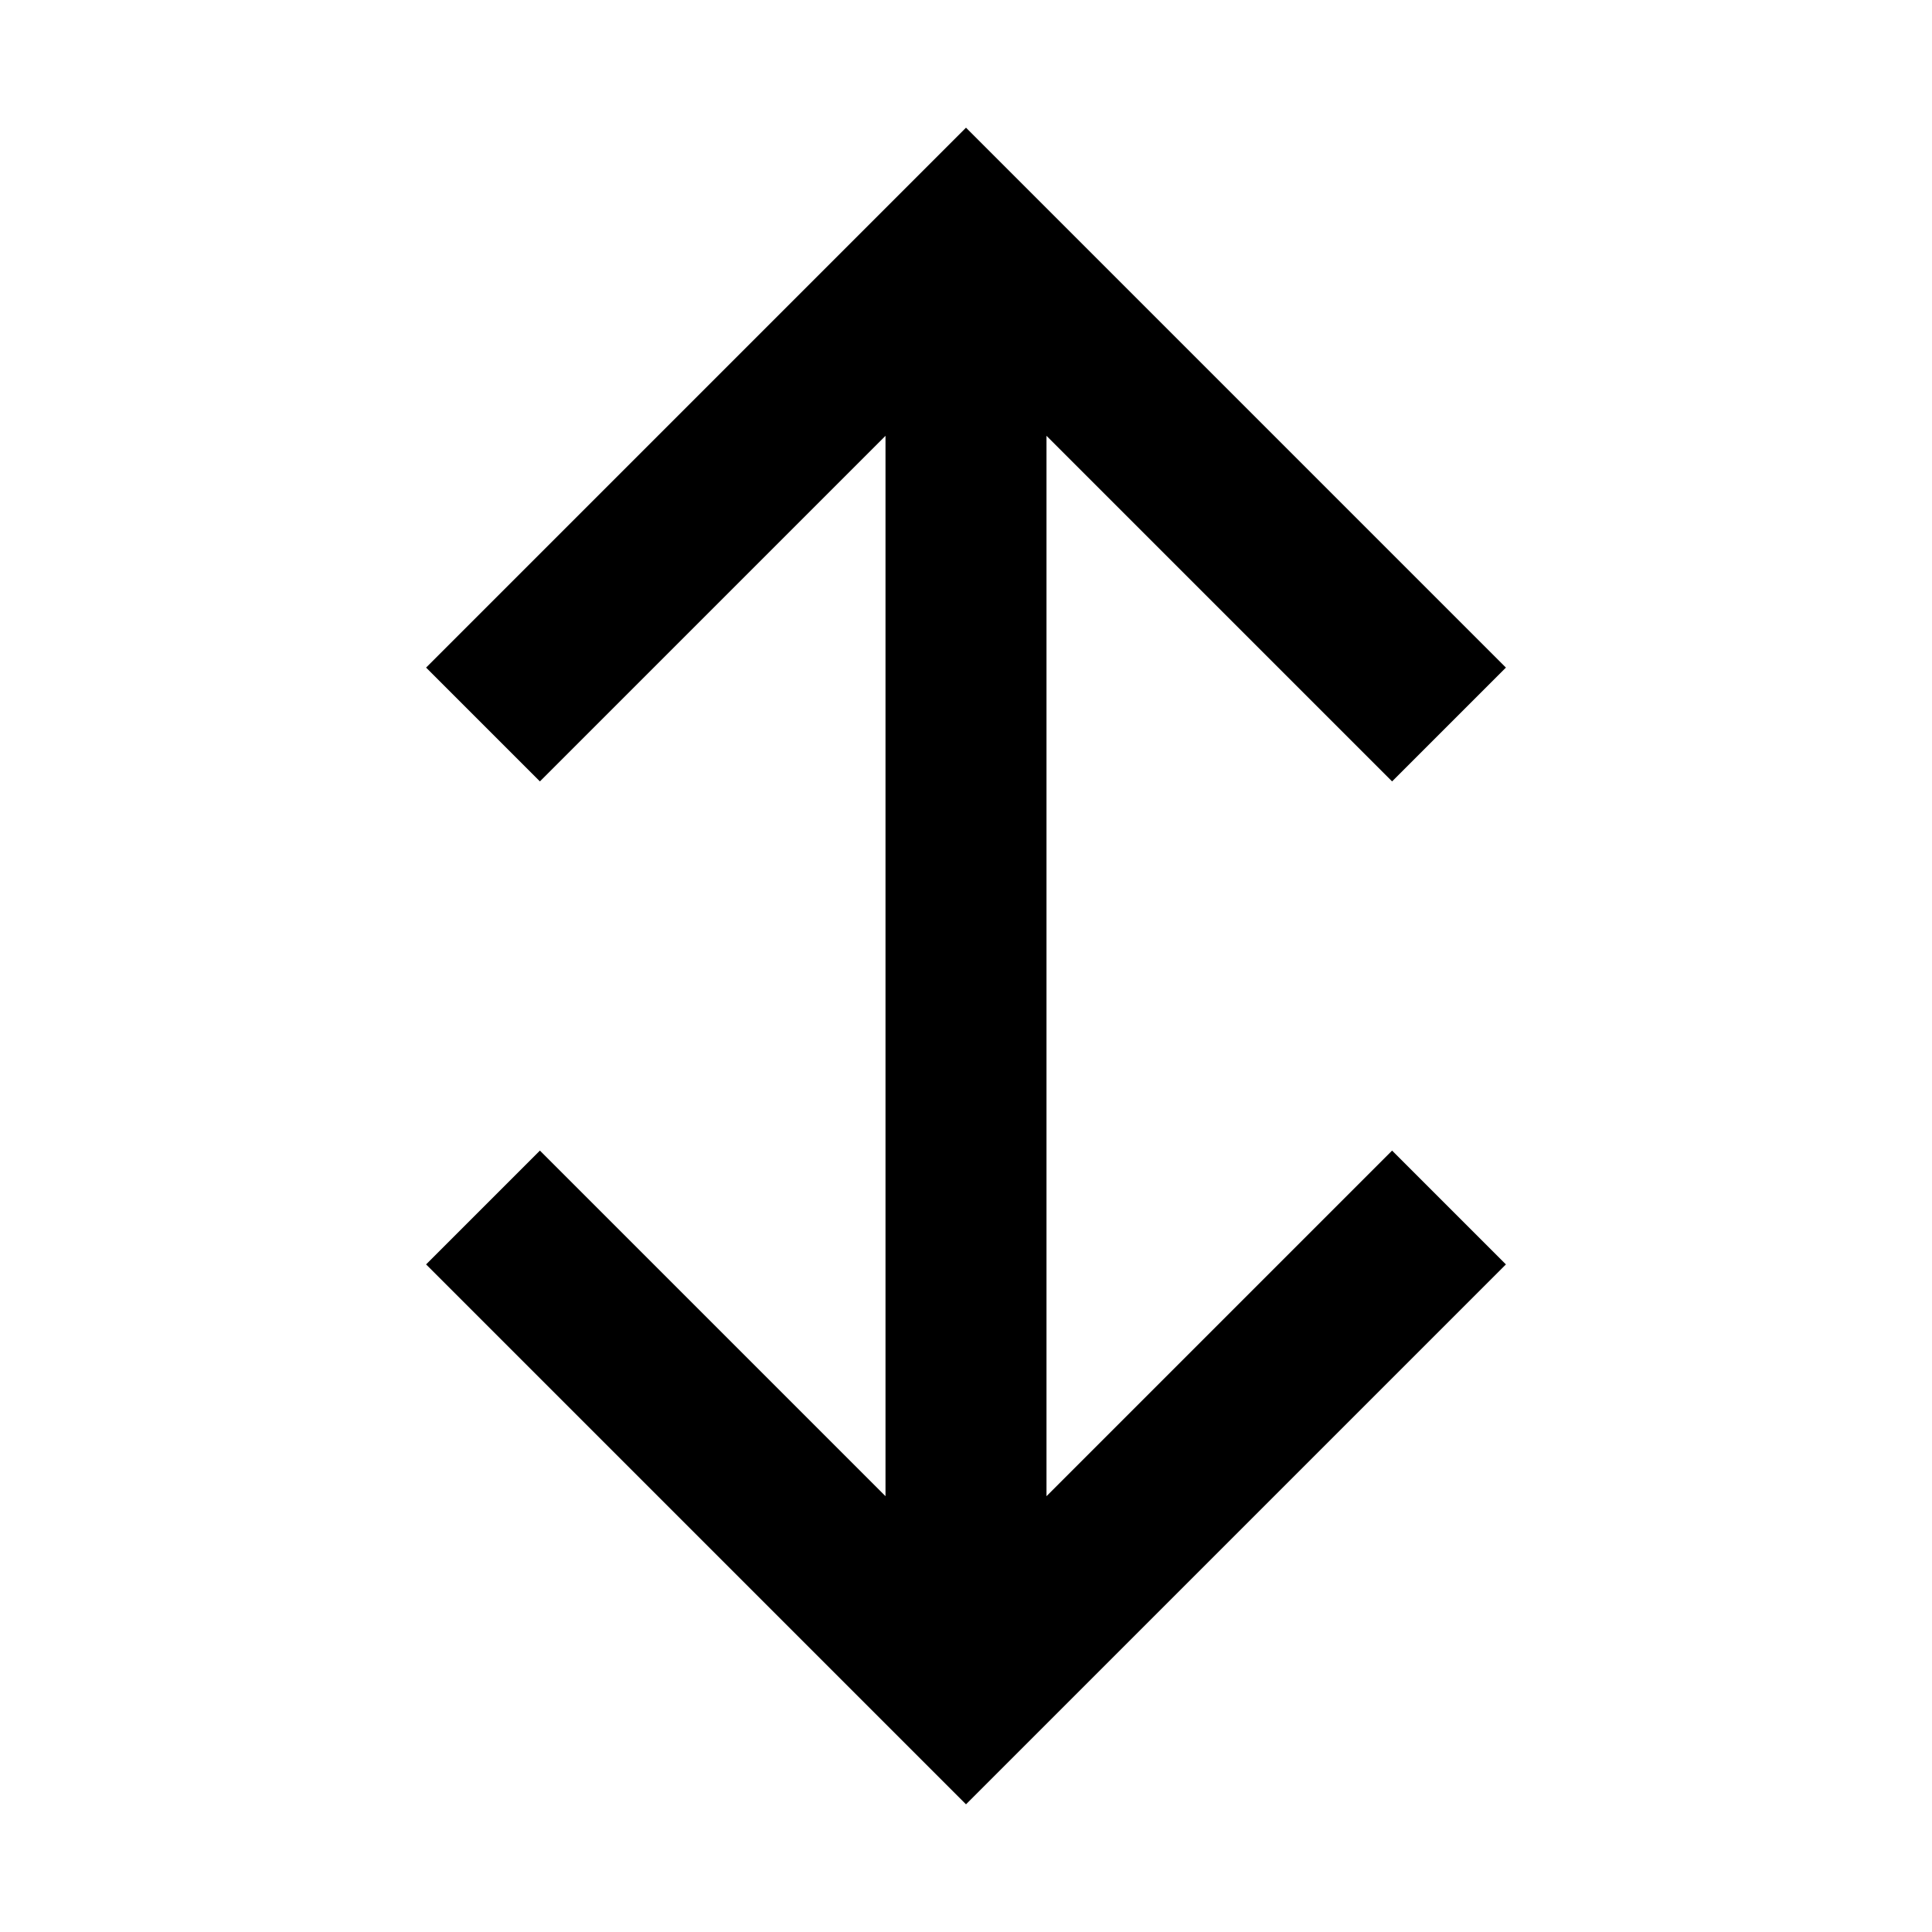 <?xml version="1.0" encoding="UTF-8"?>
<svg width="24px" height="24px" viewBox="0 0 24 24" version="1.1" xmlns="http://www.w3.org/2000/svg" xmlns:xlink="http://www.w3.org/1999/xlink">
    <!-- Generator: sketchtool 44.1 (41455) - http://www.bohemiancoding.com/sketch -->
    <title>dimension-height</title>
    <desc>Created with sketchtool.</desc>
    <defs></defs>
    <g id="Page-1" stroke="none" stroke-width="1" fill="none" fill-rule="evenodd">
        <g id="dimension-height" fill="#000000">
            <g id="Page-1" transform="translate(5, 1)">
                <polygon id="Fill-3" points="8 17.586 8 4.414 12.293 8.707 13.707 7.293 7 0.586 0.293 7.293 1.707 8.707 6 4.414 6 17.586 1.707 13.293 0.293 14.707 7 21.414 13.707 14.707 12.293 13.293"></polygon>
            </g>
        </g>
    </g>
</svg>